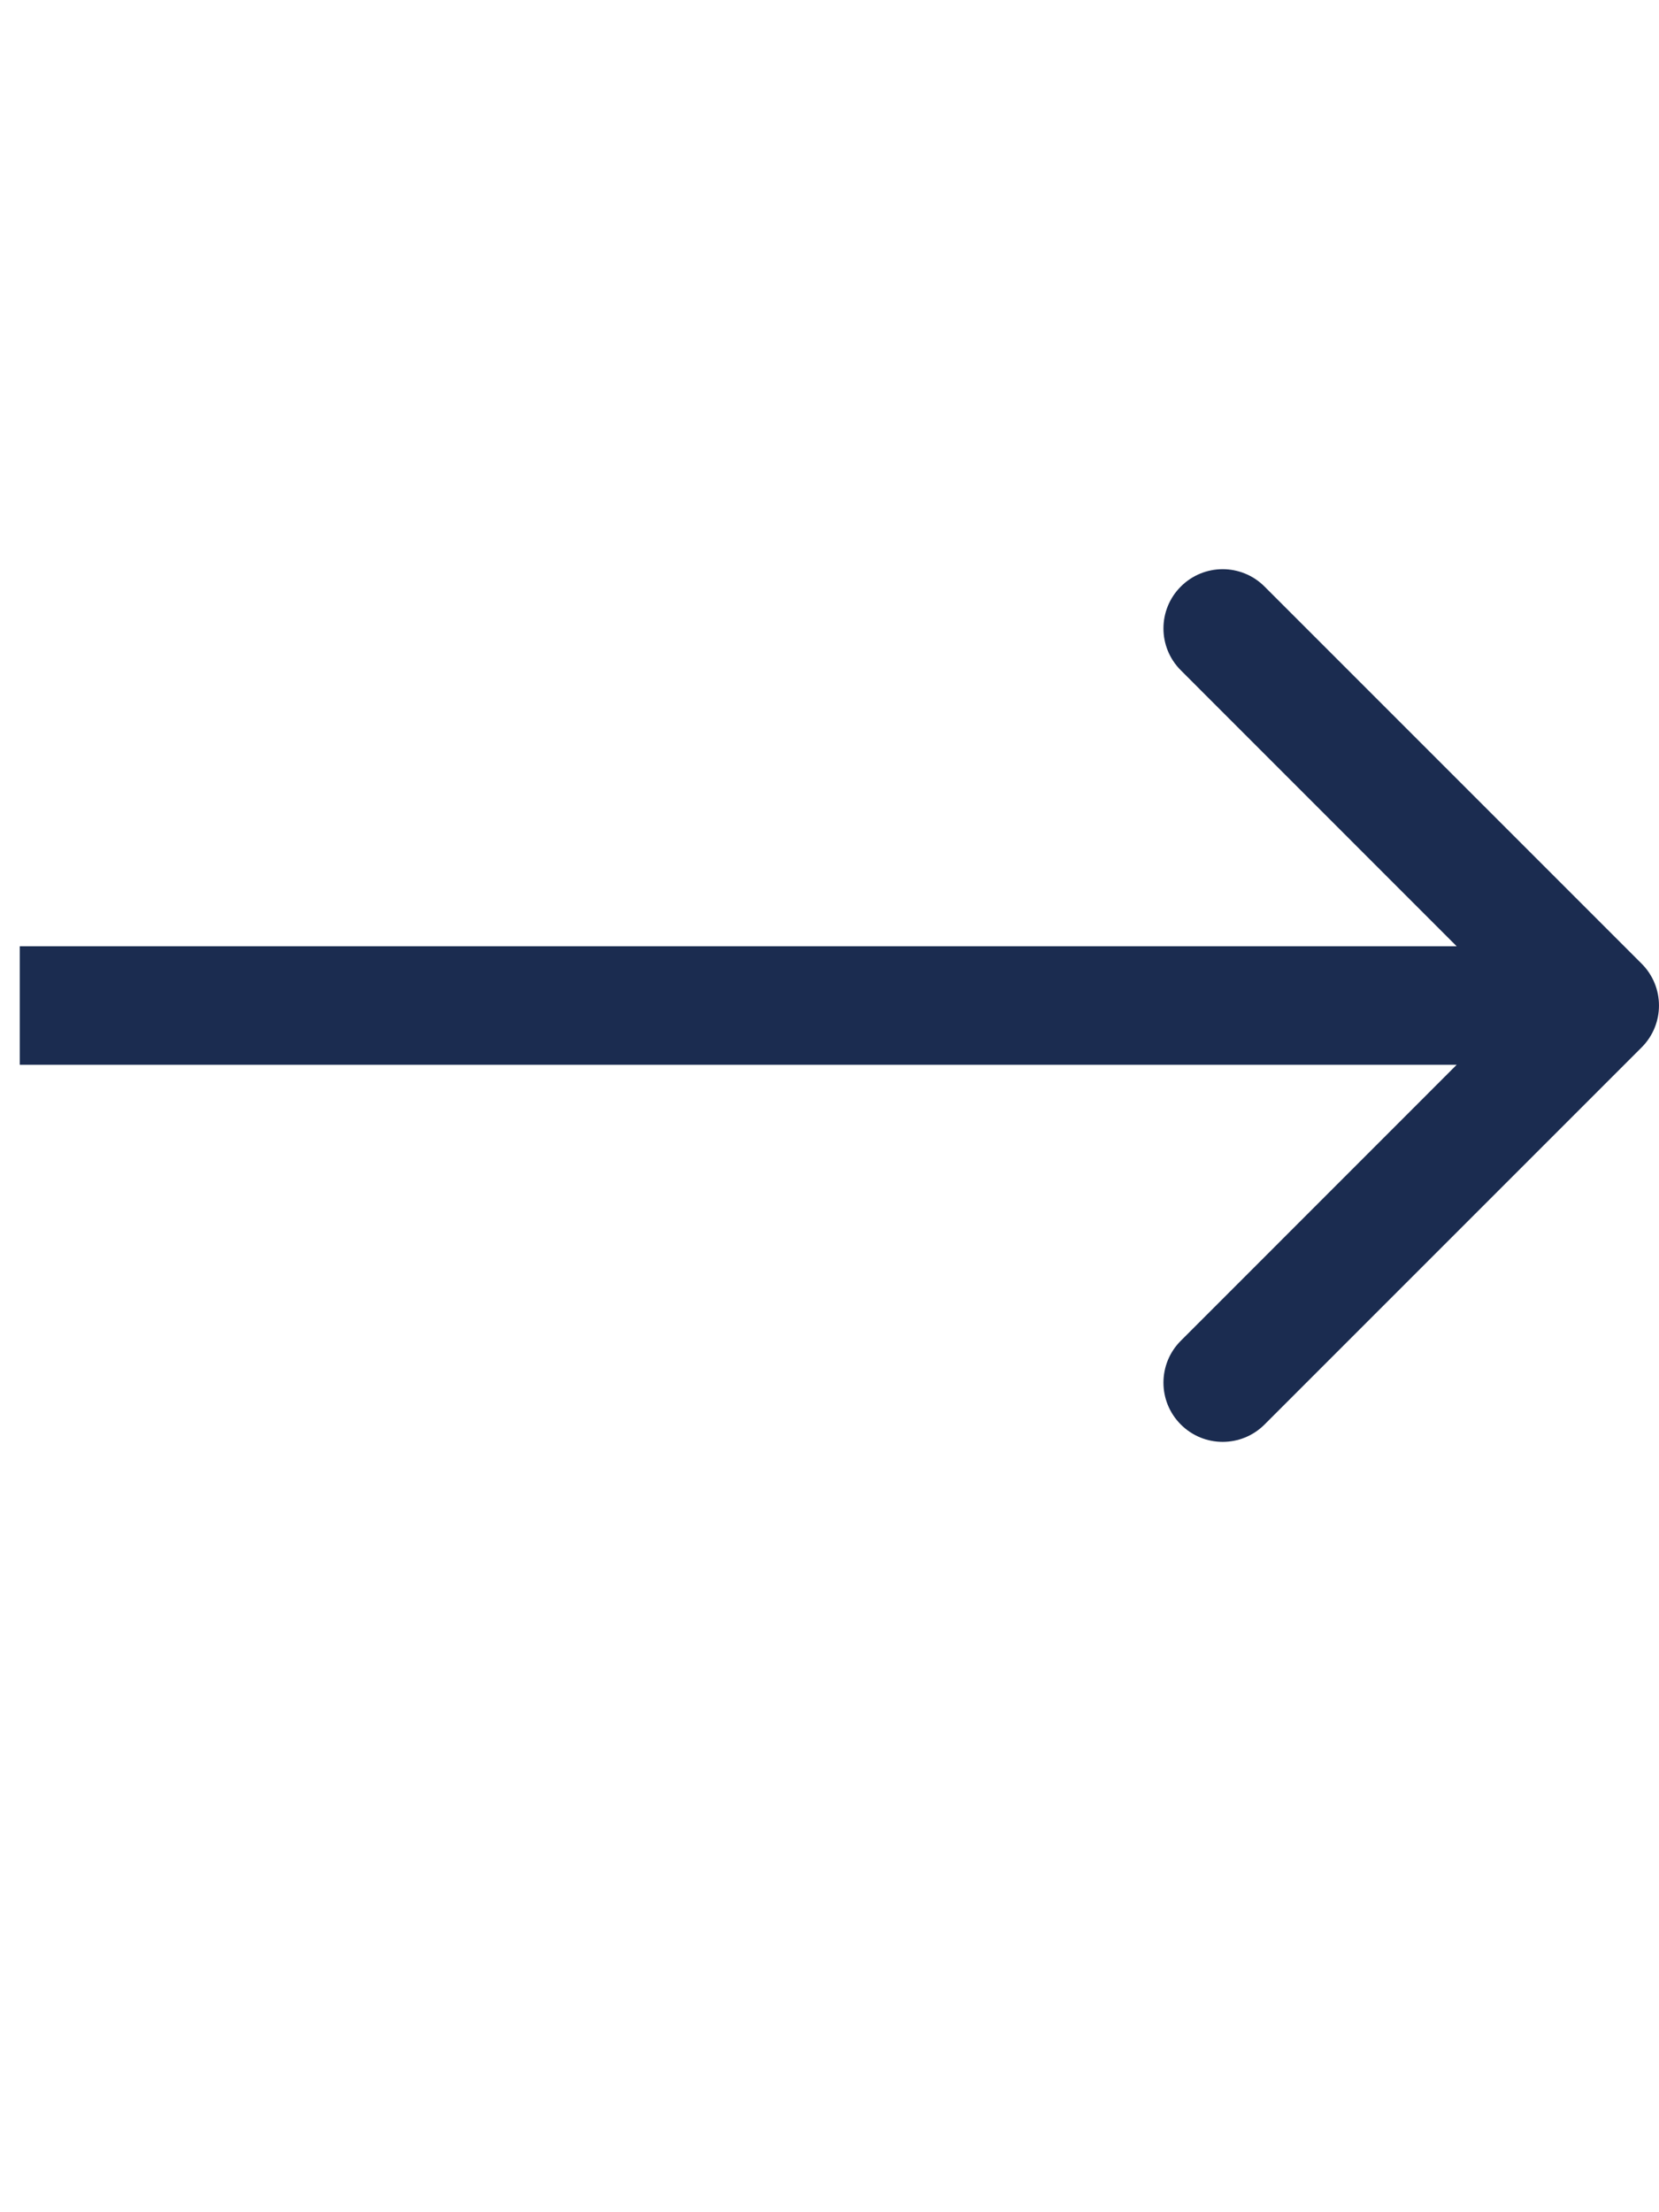 <svg width="21" height="28" viewBox="0 0 21 28" fill="none" xmlns="http://www.w3.org/2000/svg">
<g clip-path="url(#clip0_1_409)">
<path fill-rule="evenodd" clip-rule="evenodd" d="M16.007 18.03L20.78 13.257C21.073 12.964 21.073 12.49 20.78 12.197L16.007 7.424C15.714 7.131 15.24 7.131 14.947 7.424C14.654 7.717 14.654 8.191 14.947 8.484L18.439 11.977H0.25V13.477H18.439L14.947 16.97C14.654 17.263 14.654 17.737 14.947 18.03C15.24 18.323 15.714 18.323 16.007 18.03Z" fill="#1B2C50"/>
</g>
<defs>
<clipPath id="clip0_1_409">
<rect width="21" height="12" fill="white" transform="matrix(-1 0 0 -1 21 18.25)"/>
</clipPath>
</defs>
</svg>

